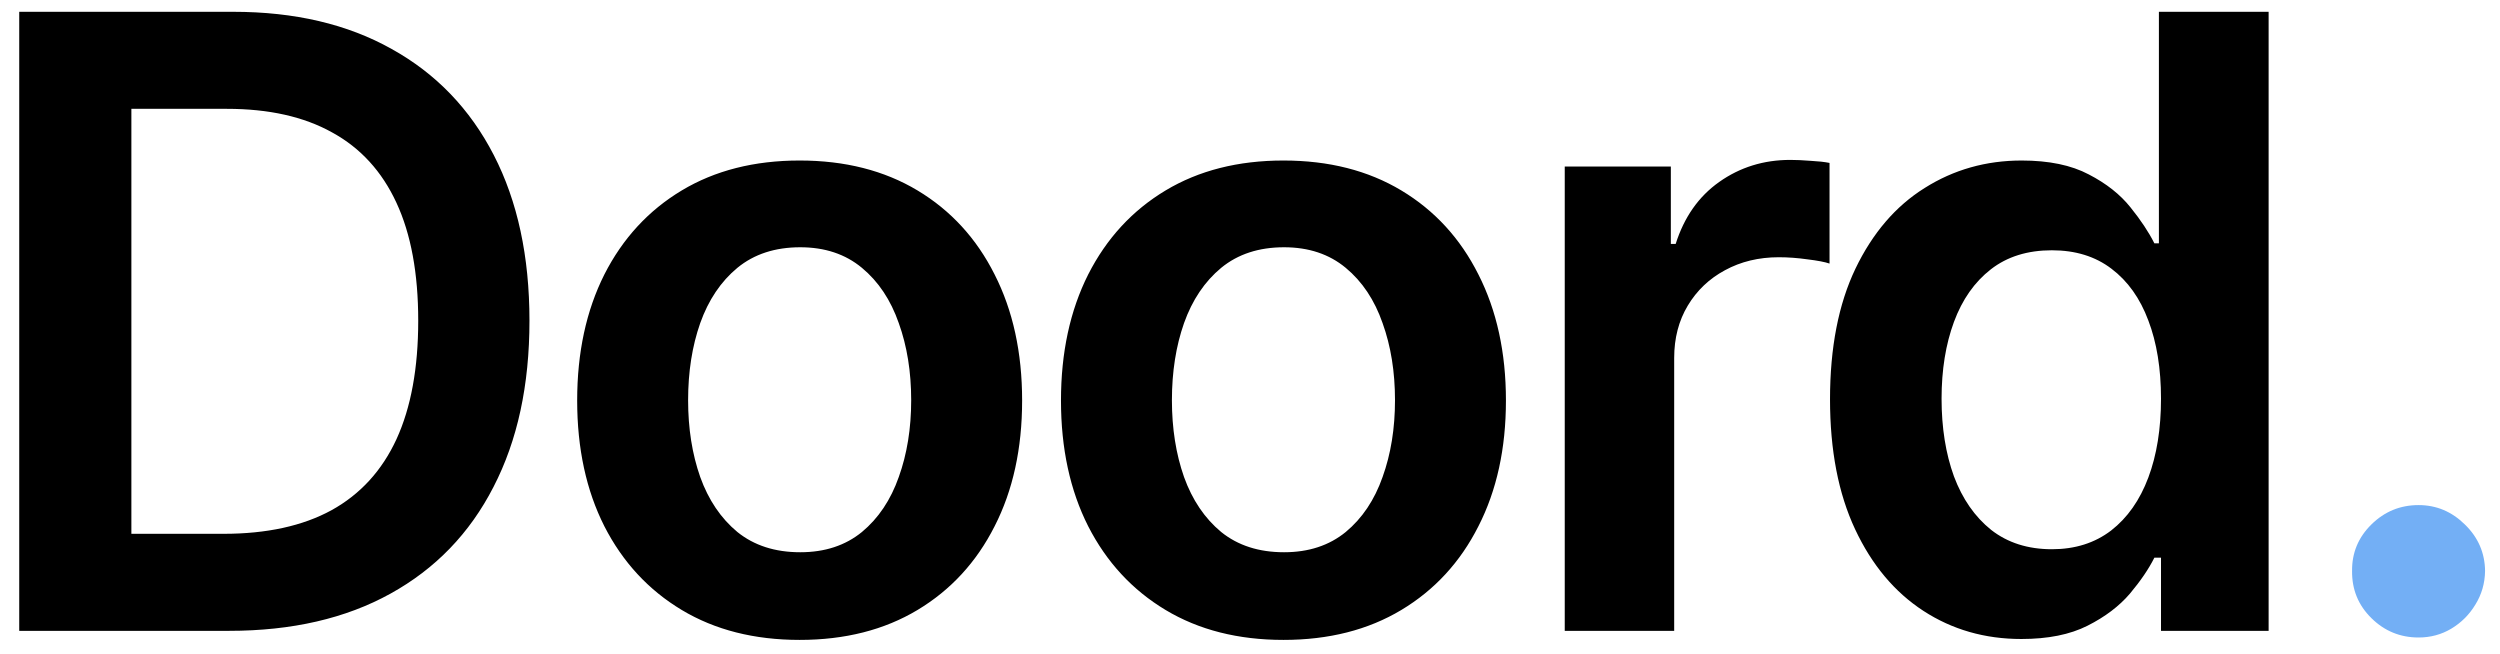<svg width="107" height="28" viewBox="0 0 107 28" fill="none" xmlns="http://www.w3.org/2000/svg">
<path d="M9.802 27H0.823L0.823 0.505L9.983 0.505C12.613 0.505 14.873 1.035 16.762 2.096C18.659 3.148 20.117 4.662 21.134 6.637C22.152 8.612 22.661 10.975 22.661 13.727C22.661 16.486 22.148 18.858 21.121 20.842C20.104 22.826 18.633 24.348 16.71 25.409C14.795 26.47 12.492 27 9.802 27ZM5.623 22.847H9.569C11.414 22.847 12.954 22.511 14.187 21.838C15.421 21.157 16.348 20.143 16.969 18.798C17.59 17.444 17.9 15.753 17.9 13.727C17.9 11.7 17.59 10.018 16.969 8.681C16.348 7.336 15.429 6.331 14.213 5.667C13.006 4.994 11.505 4.658 9.711 4.658L5.623 4.658L5.623 22.847ZM34.225 27.388C32.284 27.388 30.602 26.961 29.179 26.107C27.756 25.253 26.652 24.059 25.867 22.524C25.091 20.989 24.703 19.195 24.703 17.142C24.703 15.089 25.091 13.291 25.867 11.747C26.652 10.203 27.756 9.005 29.179 8.151C30.602 7.297 32.284 6.87 34.225 6.87C36.165 6.87 37.847 7.297 39.27 8.151C40.693 9.005 41.793 10.203 42.569 11.747C43.354 13.291 43.747 15.089 43.747 17.142C43.747 19.195 43.354 20.989 42.569 22.524C41.793 24.059 40.693 25.253 39.27 26.107C37.847 26.961 36.165 27.388 34.225 27.388ZM34.251 23.636C35.303 23.636 36.183 23.347 36.89 22.77C37.597 22.183 38.123 21.398 38.468 20.415C38.822 19.432 38.999 18.337 38.999 17.129C38.999 15.913 38.822 14.813 38.468 13.83C38.123 12.838 37.597 12.049 36.89 11.463C36.183 10.876 35.303 10.583 34.251 10.583C33.173 10.583 32.276 10.876 31.56 11.463C30.853 12.049 30.322 12.838 29.969 13.83C29.624 14.813 29.451 15.913 29.451 17.129C29.451 18.337 29.624 19.432 29.969 20.415C30.322 21.398 30.853 22.183 31.56 22.77C32.276 23.347 33.173 23.636 34.251 23.636ZM54.932 27.388C52.992 27.388 51.31 26.961 49.887 26.107C48.464 25.253 47.36 24.059 46.575 22.524C45.798 20.989 45.41 19.195 45.41 17.142C45.41 15.089 45.798 13.291 46.575 11.747C47.36 10.203 48.464 9.005 49.887 8.151C51.31 7.297 52.992 6.87 54.932 6.87C56.873 6.87 58.554 7.297 59.977 8.151C61.401 9.005 62.5 10.203 63.276 11.747C64.061 13.291 64.454 15.089 64.454 17.142C64.454 19.195 64.061 20.989 63.276 22.524C62.5 24.059 61.401 25.253 59.977 26.107C58.554 26.961 56.873 27.388 54.932 27.388ZM54.958 23.636C56.01 23.636 56.89 23.347 57.597 22.77C58.304 22.183 58.83 21.398 59.175 20.415C59.529 19.432 59.706 18.337 59.706 17.129C59.706 15.913 59.529 14.813 59.175 13.83C58.83 12.838 58.304 12.049 57.597 11.463C56.89 10.876 56.01 10.583 54.958 10.583C53.88 10.583 52.983 10.876 52.267 11.463C51.56 12.049 51.029 12.838 50.676 13.83C50.331 14.813 50.158 15.913 50.158 17.129C50.158 18.337 50.331 19.432 50.676 20.415C51.029 21.398 51.56 22.183 52.267 22.77C52.983 23.347 53.88 23.636 54.958 23.636ZM66.971 27L66.971 7.129L71.512 7.129V10.441H71.719C72.082 9.293 72.703 8.409 73.582 7.788C74.471 7.159 75.484 6.844 76.623 6.844C76.881 6.844 77.17 6.857 77.489 6.883C77.817 6.9 78.089 6.93 78.304 6.973V11.281C78.106 11.213 77.791 11.152 77.36 11.1C76.937 11.04 76.528 11.01 76.131 11.01C75.277 11.01 74.509 11.195 73.828 11.566C73.155 11.928 72.625 12.433 72.237 13.08C71.849 13.727 71.655 14.473 71.655 15.318L71.655 27H66.971ZM86.514 27.349C84.953 27.349 83.556 26.948 82.323 26.146C81.089 25.344 80.115 24.18 79.399 22.653C78.683 21.127 78.325 19.272 78.325 17.09C78.325 14.882 78.687 13.019 79.412 11.501C80.145 9.975 81.132 8.823 82.374 8.047C83.616 7.262 85.001 6.87 86.527 6.87C87.692 6.87 88.649 7.068 89.399 7.465C90.15 7.853 90.745 8.323 91.185 8.875C91.624 9.419 91.965 9.932 92.207 10.415H92.401V0.505L97.097 0.505L97.097 27H92.491V23.869H92.207C91.965 24.352 91.616 24.865 91.159 25.409C90.702 25.944 90.098 26.401 89.347 26.78C88.597 27.16 87.653 27.349 86.514 27.349ZM87.821 23.507C88.813 23.507 89.658 23.24 90.357 22.705C91.055 22.162 91.586 21.407 91.948 20.441C92.31 19.475 92.491 18.349 92.491 17.064C92.491 15.779 92.31 14.662 91.948 13.714C91.594 12.765 91.068 12.027 90.37 11.501C89.68 10.975 88.83 10.712 87.821 10.712C86.777 10.712 85.906 10.984 85.208 11.527C84.509 12.071 83.983 12.821 83.629 13.778C83.276 14.736 83.099 15.831 83.099 17.064C83.099 18.306 83.276 19.415 83.629 20.389C83.992 21.355 84.522 22.118 85.221 22.679C85.928 23.231 86.795 23.507 87.821 23.507Z" fill="black"/>
<path d="M103.515 27.285C102.73 27.285 102.057 27.009 101.497 26.457C100.936 25.905 100.66 25.232 100.669 24.439C100.66 23.662 100.936 22.998 101.497 22.446C102.057 21.894 102.73 21.618 103.515 21.618C104.274 21.618 104.934 21.894 105.494 22.446C106.064 22.998 106.353 23.662 106.361 24.439C106.353 24.965 106.215 25.443 105.947 25.875C105.688 26.306 105.343 26.651 104.912 26.909C104.49 27.16 104.024 27.285 103.515 27.285Z" fill="#73AFF5"/>
</svg>
